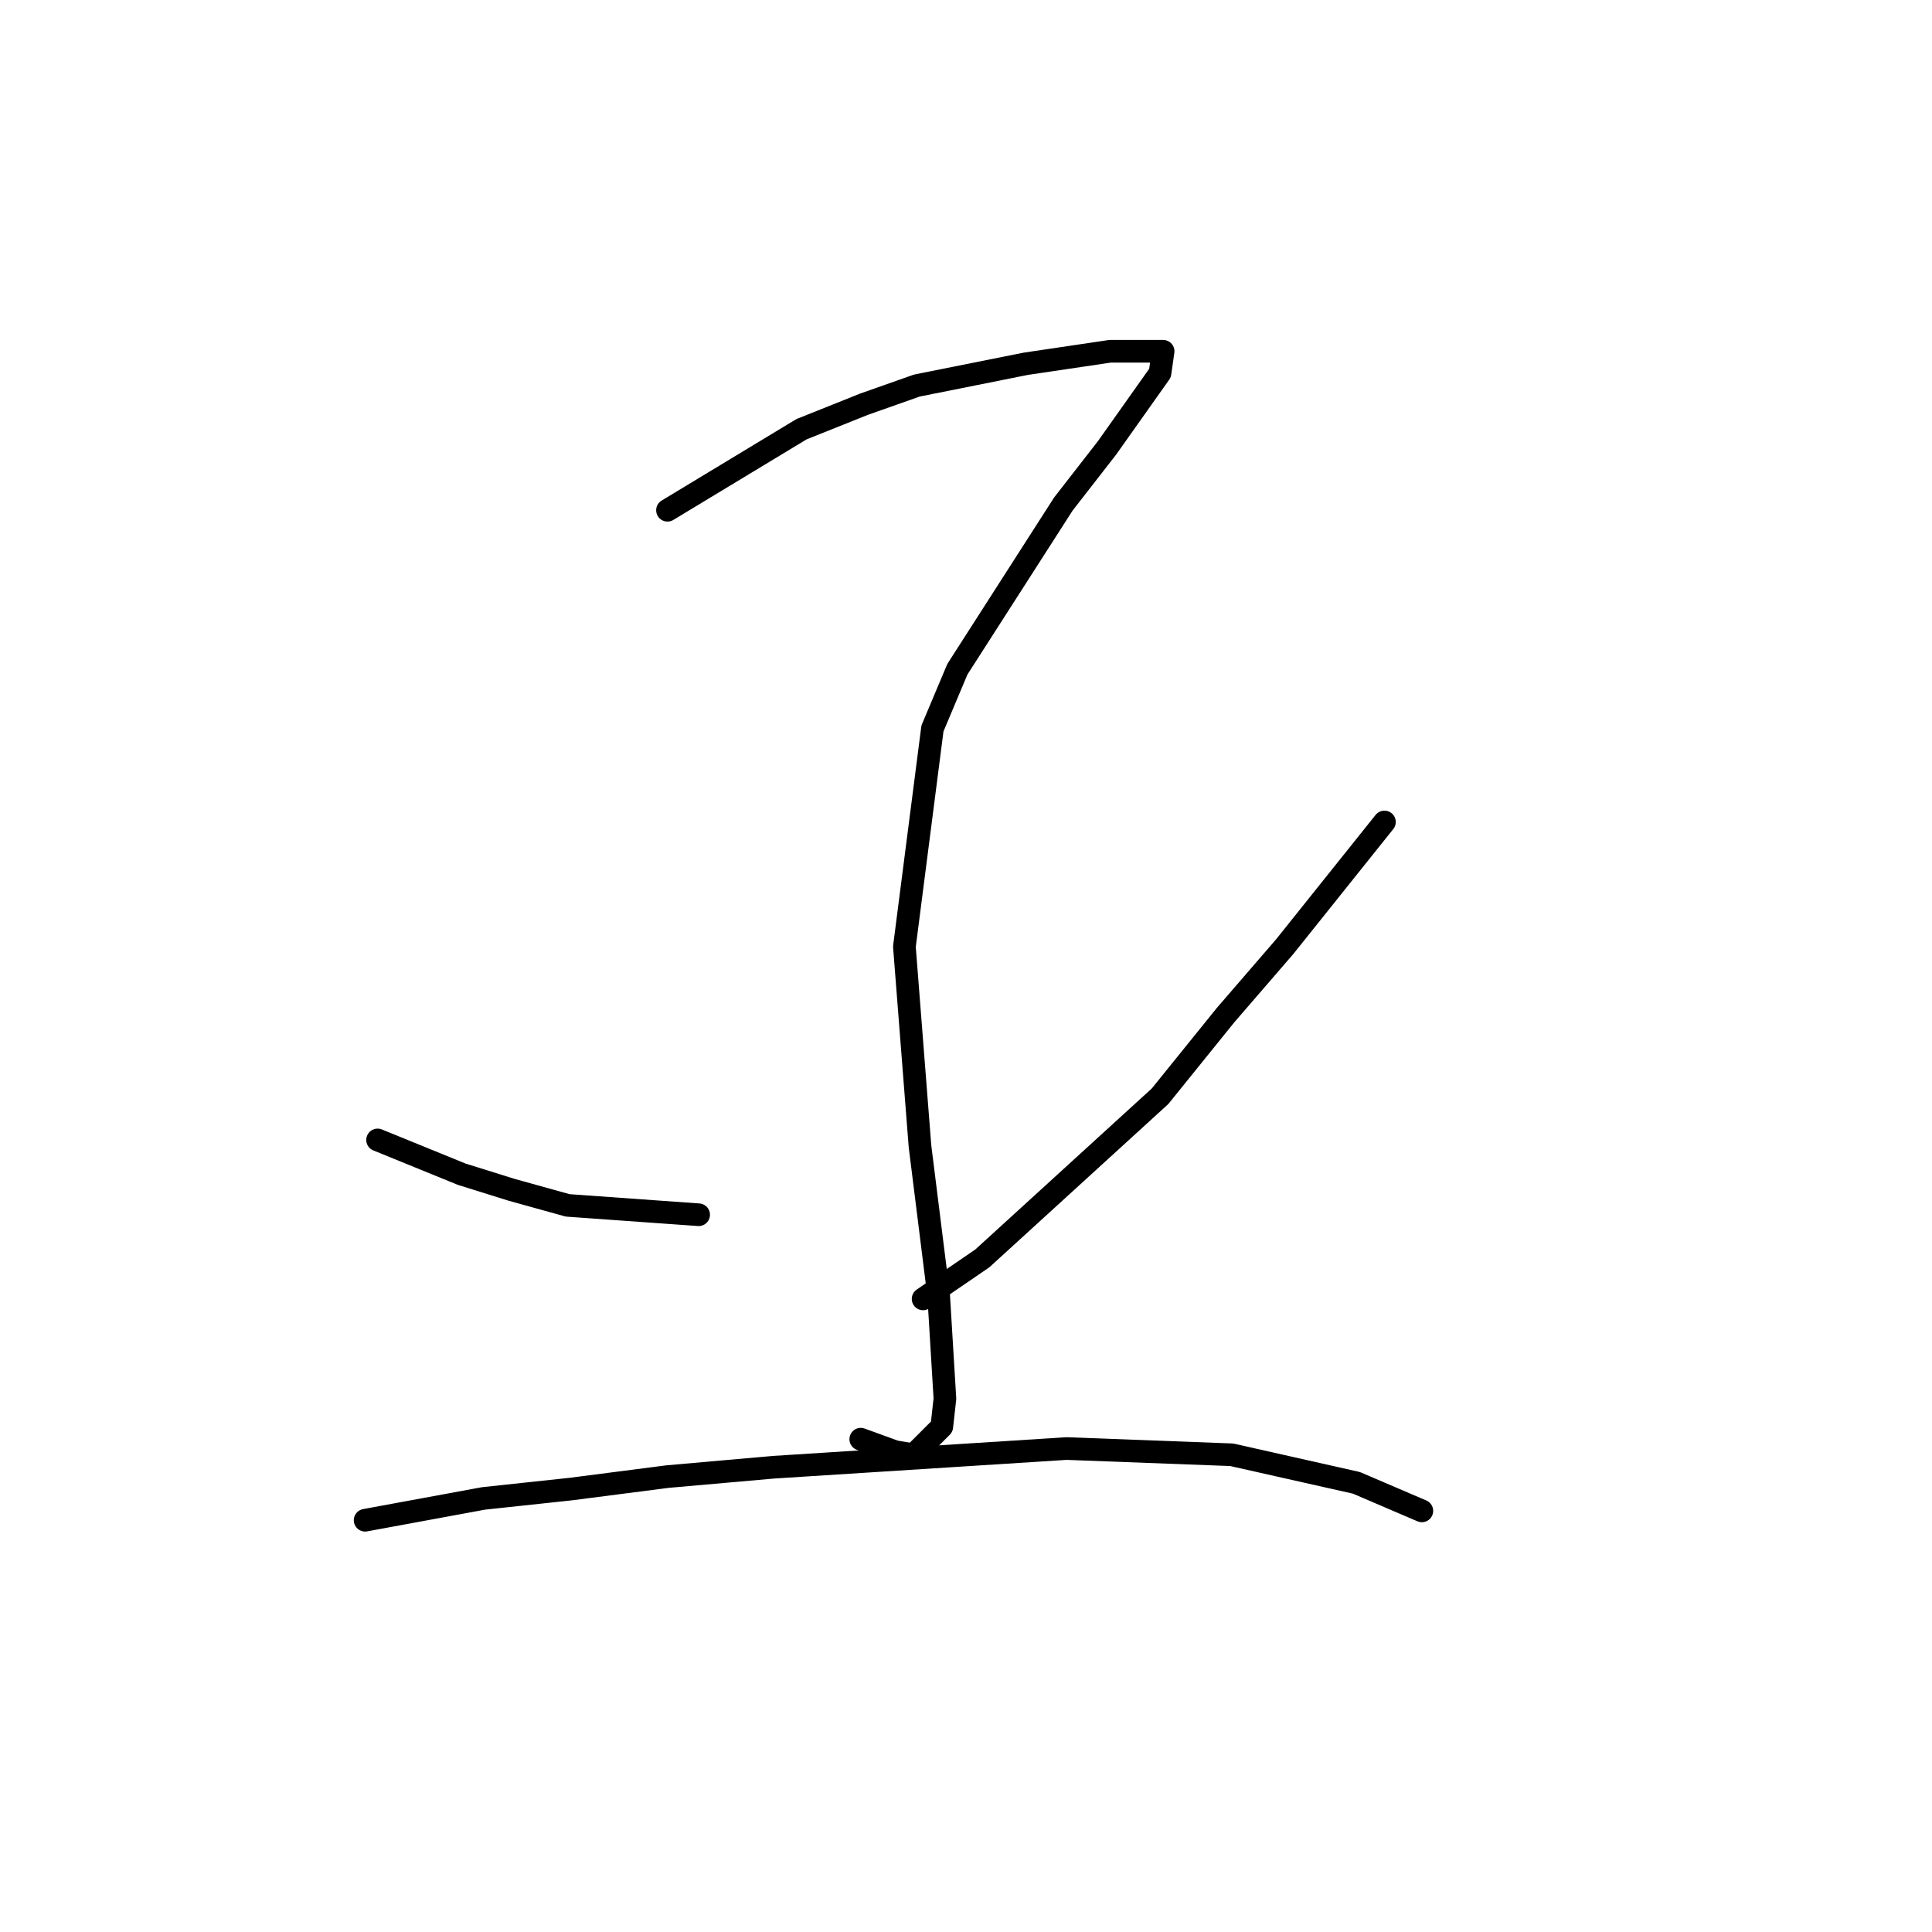 <?xml version="1.0" standalone="no"?>
    <svg width="256" height="256" xmlns="http://www.w3.org/2000/svg" version="1.1">
    <polyline stroke="black" stroke-width="3" stroke-linecap="round" fill="transparent" stroke-linejoin="round" points="88.445 67.611 106.206 56.872 114.467 53.567 121.489 51.089 135.946 48.198 147.098 46.545 152.468 46.545 154.12 46.545 153.707 49.437 146.685 59.35 140.902 66.785 126.858 88.677 123.554 96.525 119.837 125.438 121.902 151.873 124.38 171.7 125.206 185.33 124.793 189.048 121.076 192.765 118.597 192.352 114.054 190.7 114.054 190.7 " />
        <polyline stroke="black" stroke-width="3" stroke-linecap="round" fill="transparent" stroke-linejoin="round" points="50.031 151.047 61.183 155.591 67.792 157.656 75.227 159.721 92.575 160.96 92.575 160.96 " />
        <polyline stroke="black" stroke-width="3" stroke-linecap="round" fill="transparent" stroke-linejoin="round" points="183.446 108.916 170.229 125.438 162.381 134.525 153.707 145.264 130.163 166.743 122.315 172.113 122.315 172.113 " />
        <polyline stroke="black" stroke-width="3" stroke-linecap="round" fill="transparent" stroke-linejoin="round" points="48.379 201.439 64.075 198.548 75.64 197.309 88.445 195.657 102.489 194.417 141.315 191.939 163.207 192.765 179.729 196.483 188.403 200.2 188.403 200.2 " />
        </svg>
